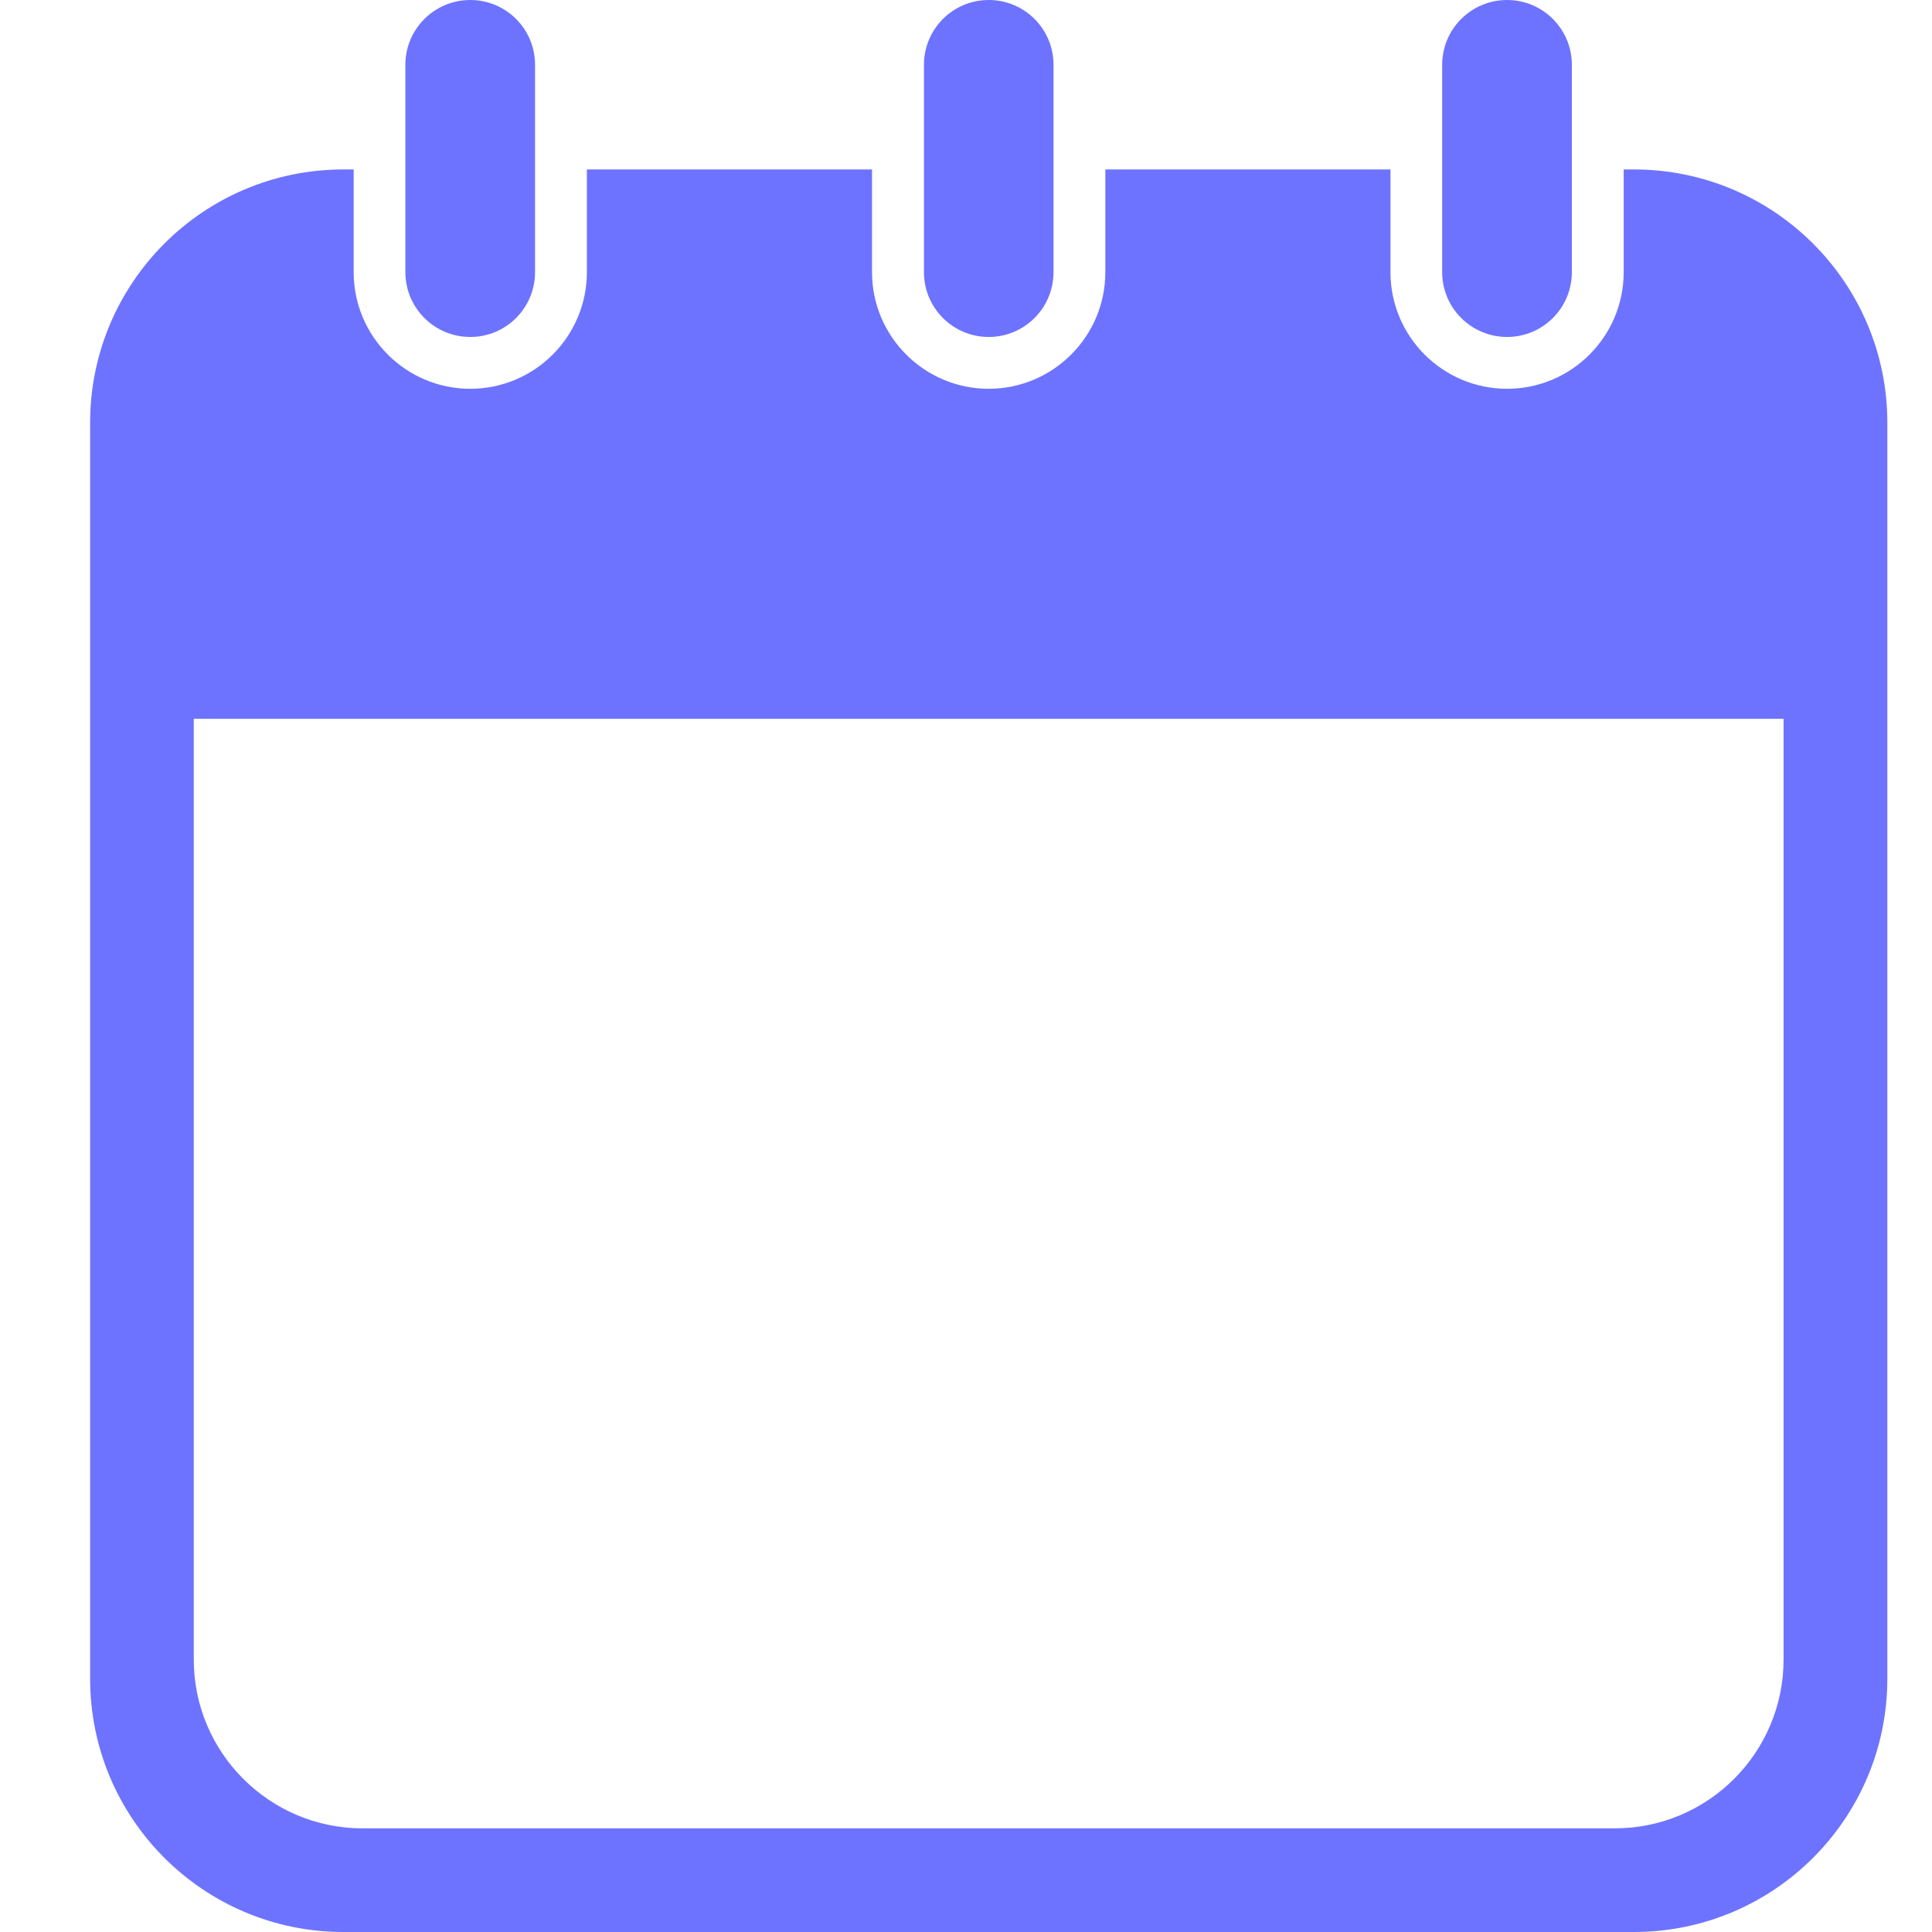<svg width="17" height="17" viewBox="0 0 17 17" fill="none" xmlns="http://www.w3.org/2000/svg">
<path d="M4.138 2.965C4.453 2.965 4.708 2.71 4.708 2.395V0.57C4.708 0.255 4.453 0 4.138 0C3.823 0 3.567 0.255 3.567 0.57V2.395C3.567 2.71 3.823 2.965 4.138 2.965Z" fill="#6D73FF"/>
<path d="M8.7 2.965C9.015 2.965 9.27 2.71 9.27 2.395V0.57C9.27 0.255 9.015 0 8.7 0C8.385 0 8.13 0.255 8.13 0.57V2.395C8.13 2.71 8.385 2.965 8.7 2.965Z" fill="#6D73FF"/>
<path d="M14.377 1.491H14.287V2.395C14.287 2.961 13.827 3.421 13.261 3.421C12.695 3.421 12.235 2.961 12.235 2.395V1.491H9.726V2.395C9.726 2.961 9.265 3.421 8.7 3.421C8.134 3.421 7.673 2.961 7.673 2.395V1.491H5.164V2.395C5.164 2.961 4.704 3.421 4.138 3.421C3.572 3.421 3.112 2.961 3.112 2.395V1.491H3.022C1.791 1.491 0.793 2.489 0.793 3.72V14.771C0.793 16.002 1.791 17 3.022 17H14.377C15.608 17 16.607 16.002 16.607 14.771V3.72C16.607 2.489 15.608 1.491 14.377 1.491ZM15.694 14.602C15.694 15.422 15.029 16.088 14.208 16.088H3.191C2.371 16.088 1.705 15.422 1.705 14.602V6.325H15.694V14.602Z" fill="#6D73FF"/>
<path d="M13.261 2.965C13.576 2.965 13.831 2.71 13.831 2.395V0.57C13.831 0.255 13.576 0 13.261 0C12.946 0 12.69 0.255 12.69 0.57V2.395C12.69 2.71 12.946 2.965 13.261 2.965Z" fill="#6D73FF"/>
</svg>
